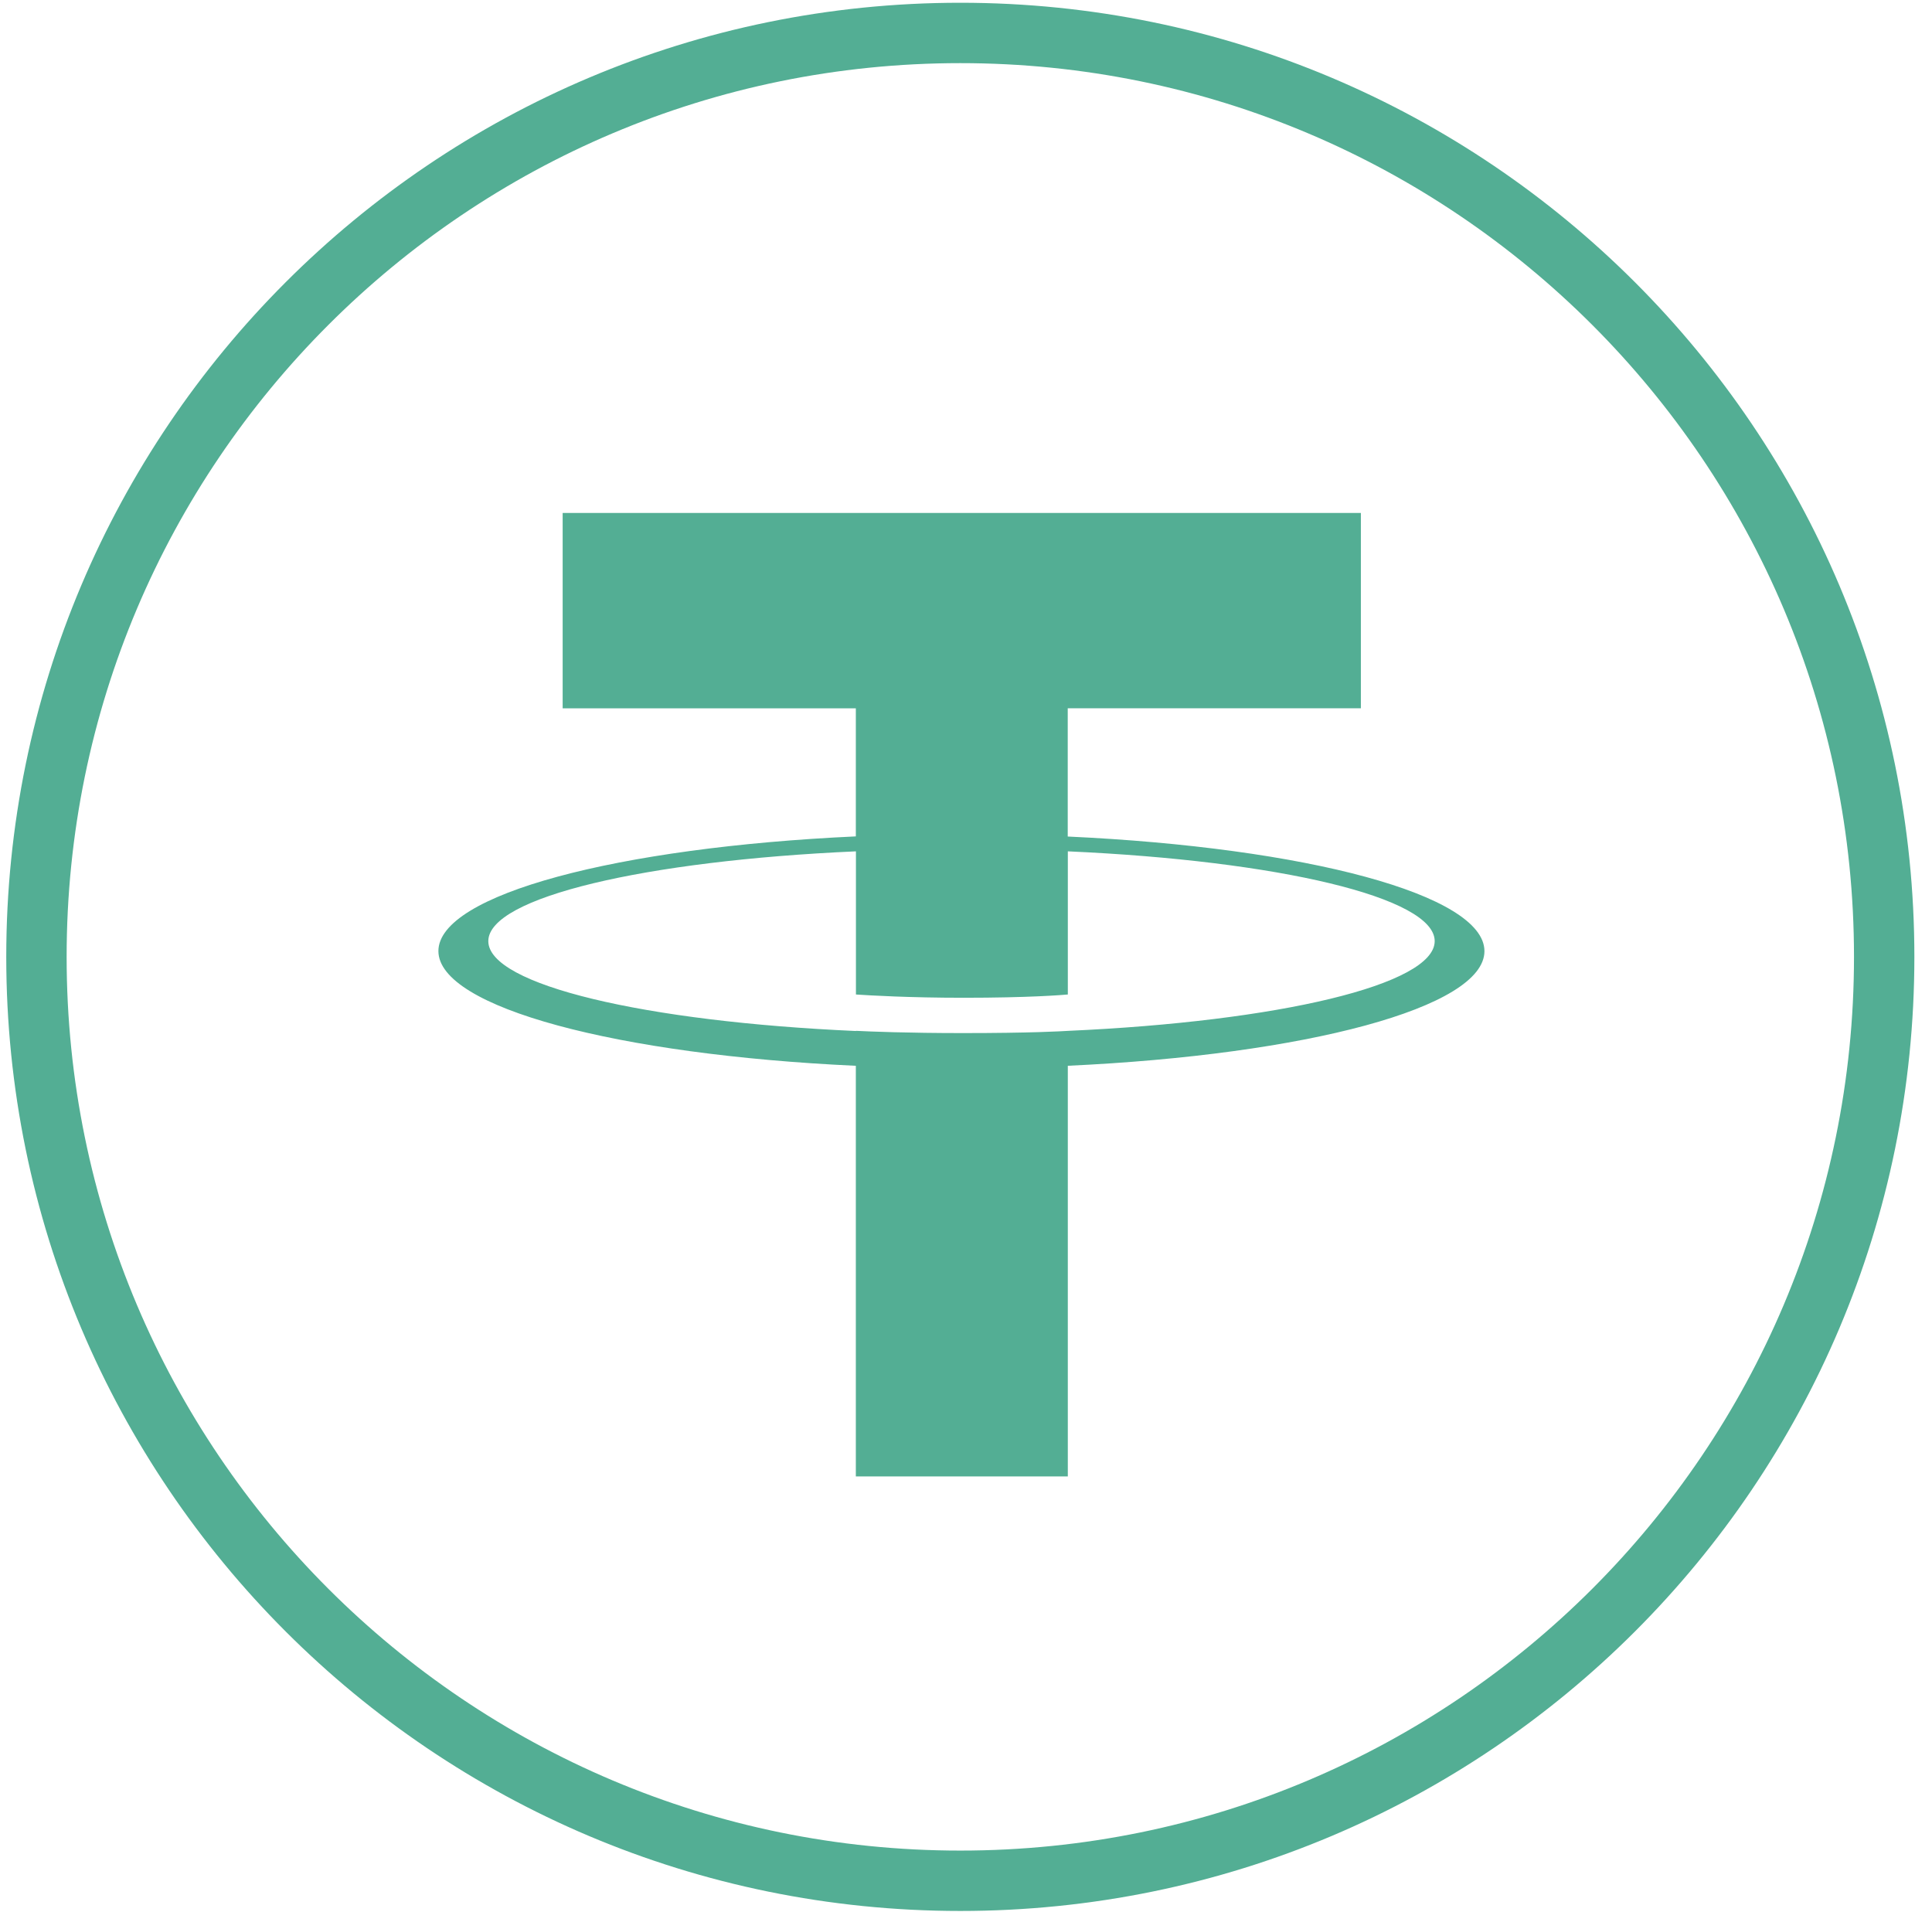 <svg xmlns="http://www.w3.org/2000/svg" width="96" height="95" viewBox="0 0 96 95">
    <g fill="none" fill-rule="evenodd">
        <path fill="#53ae94" d="M51.248 49.59v-.006c-.297.019-1.824.11-5.224.11-2.718 0-4.63-.077-5.304-.112v.009c-10.46-.464-18.267-2.285-18.267-4.465 0-2.179 7.808-3.997 18.267-4.462v7.113c.685.046 2.645.162 5.349.162 3.248 0 4.88-.136 5.18-.162v-7.113c10.44.465 18.229 2.288 18.229 4.46s-7.793 3.996-18.228 4.46m-.006-9.658v-6.37H65.81v-9.705H26.147v9.706h14.568v6.364c-11.84.544-20.742 2.888-20.742 5.697s8.907 5.154 20.742 5.701v20.403h10.533V51.318c11.818-.546 20.702-2.89 20.702-5.696 0-2.806-8.884-5.149-20.702-5.694" transform="translate(1.811 1.637)"/>
        <path stroke="#53ae94" stroke-width="3" d="M0 45.907C0 20.553 20.553 0 45.907 0 71.26 0 91.813 20.553 91.813 45.907c0 25.353-20.553 45.906-45.906 45.906C20.553 91.813 0 71.26 0 45.907z" transform="translate(1.811 1.637)"/>
    </g>
</svg>
